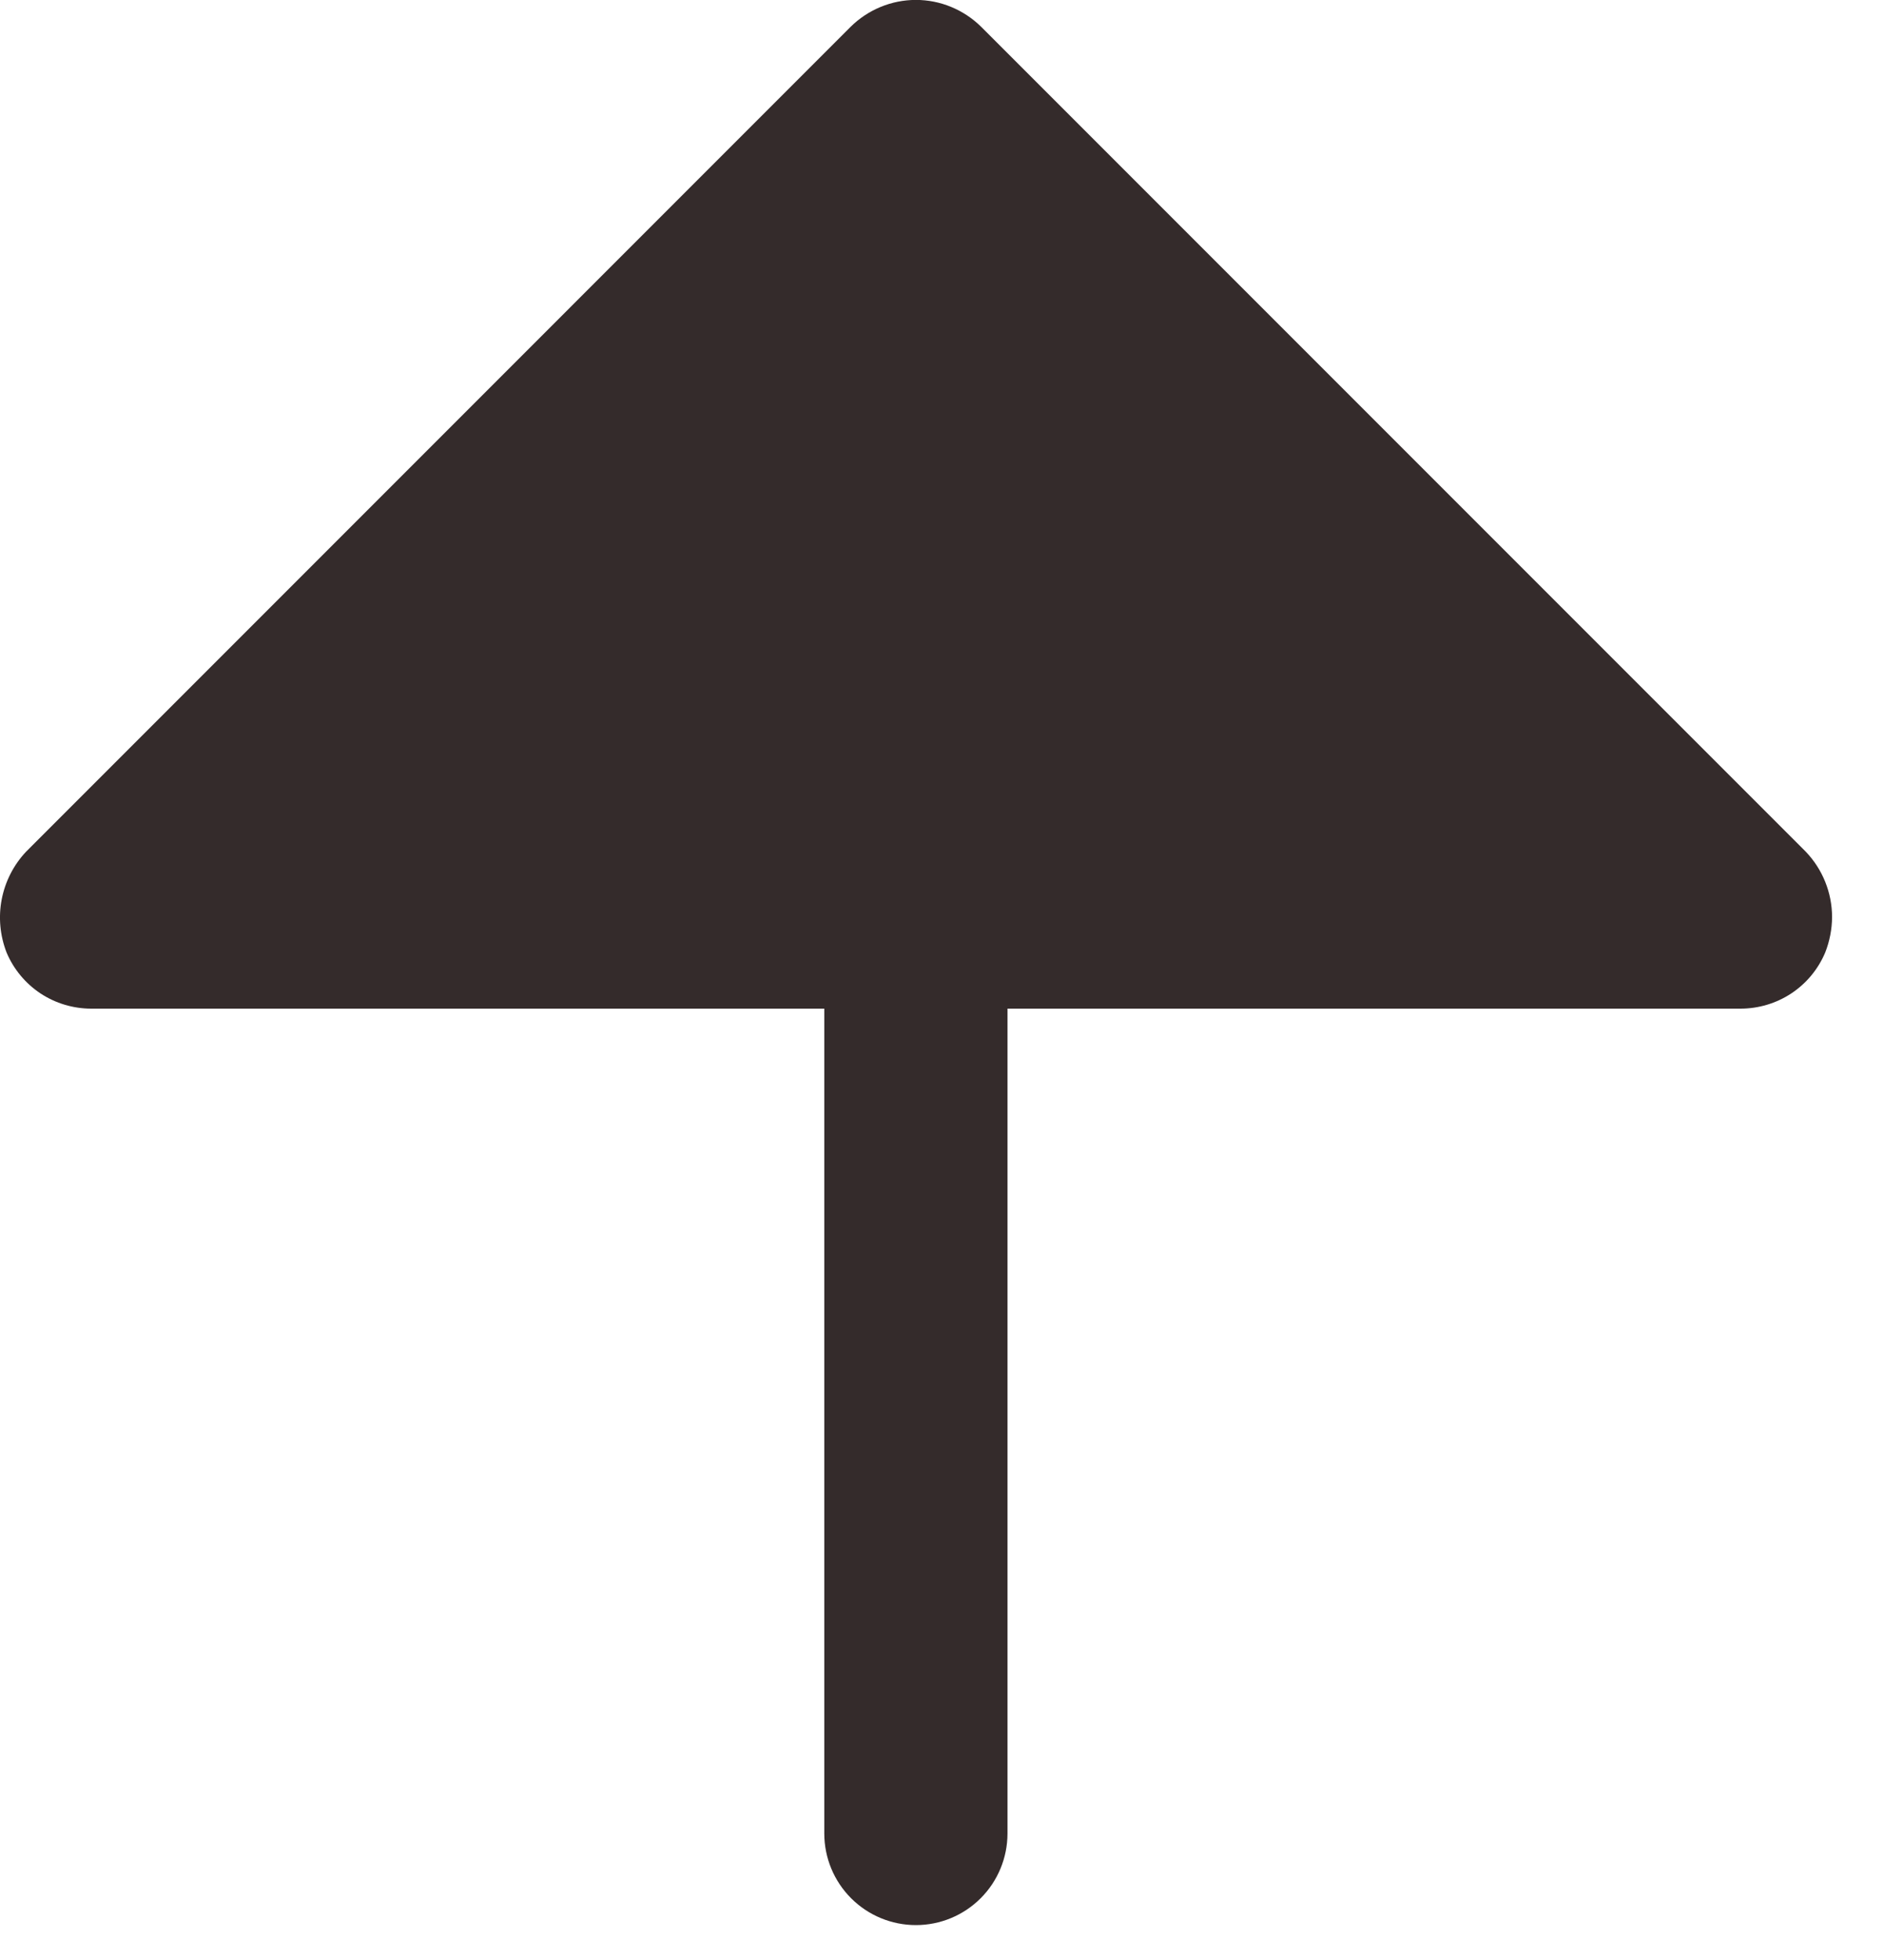<svg width="25" height="26" viewBox="0 0 25 26" fill="none" xmlns="http://www.w3.org/2000/svg">
<path d="M11.287 0.356C11.518 0.128 11.829 -0.001 12.154 -0.001C12.478 -0.001 12.789 0.128 13.02 0.356L23.962 11.298C24.185 11.531 24.31 11.841 24.311 12.164C24.31 12.325 24.279 12.485 24.22 12.635C24.127 12.856 23.971 13.045 23.77 13.178C23.57 13.31 23.335 13.38 23.095 13.38L13.369 13.38L13.369 24.321C13.369 24.644 13.241 24.953 13.013 25.181C12.785 25.409 12.476 25.537 12.154 25.537C11.831 25.537 11.522 25.409 11.294 25.181C11.066 24.953 10.938 24.644 10.938 24.321L10.938 13.38L1.212 13.38C0.972 13.38 0.737 13.31 0.537 13.178C0.337 13.045 0.18 12.856 0.087 12.635C-0 12.41 -0.023 12.166 0.023 11.929C0.069 11.692 0.181 11.473 0.346 11.298L11.287 0.356Z" fill="#342B2B"/>
</svg>
